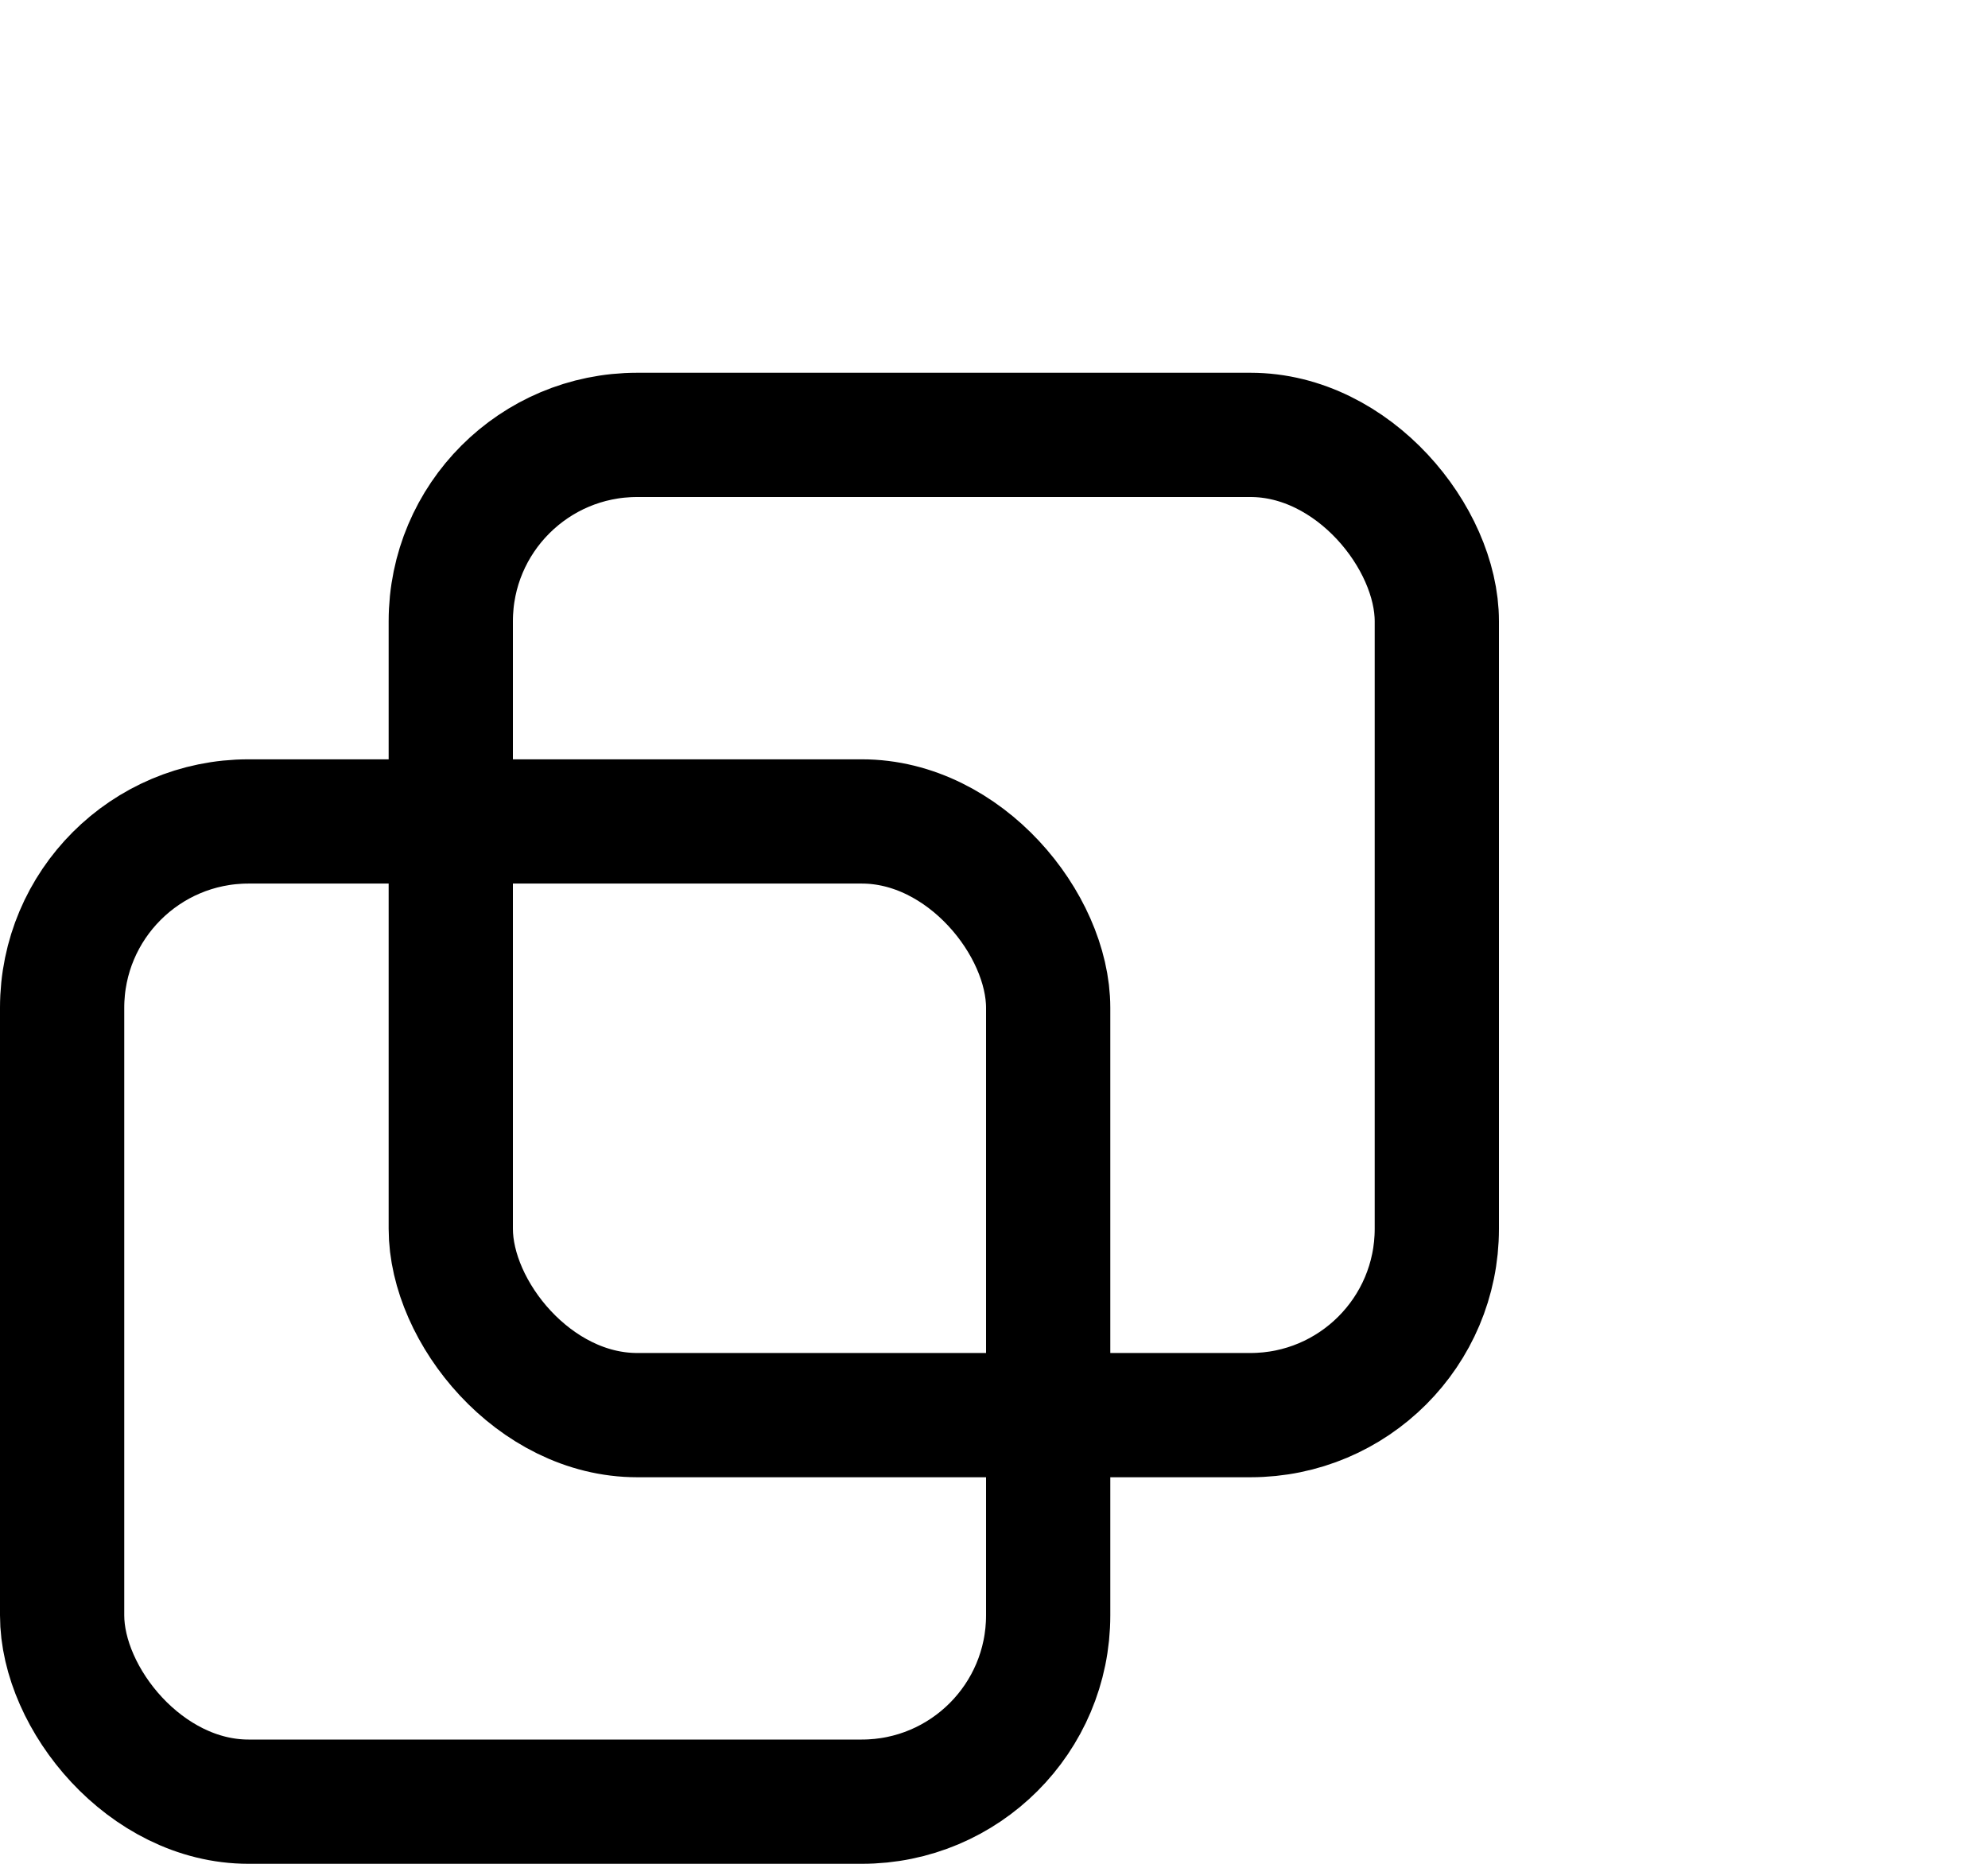 <svg width="16" height="15" viewBox="0 0 16 15" fill="none" xmlns="http://www.w3.org/2000/svg">
<rect x="0.5" y="6.611" width="7.936" height="7.889" rx="1.5" stroke="currentColor"/>
<g filter="url(#filter0_f_941_2688)">
<rect x="3.628" y="3.5" width="7.936" height="7.889" rx="1.5" stroke="currentColor"/>
</g>
<defs>
<filter id="filter0_f_941_2688" x="0.128" y="0" width="14.936" height="14.889" filterUnits="userSpaceOnUse" color-interpolation-filters="sRGB">
<feFlood flood-opacity="0" result="BackgroundImageFix"/>
<feBlend mode="normal" in="SourceGraphic" in2="BackgroundImageFix" result="shape"/>
<feGaussianBlur stdDeviation="1.5" result="effect1_foregroundBlur_941_2688"/>
</filter>
</defs>
</svg>
